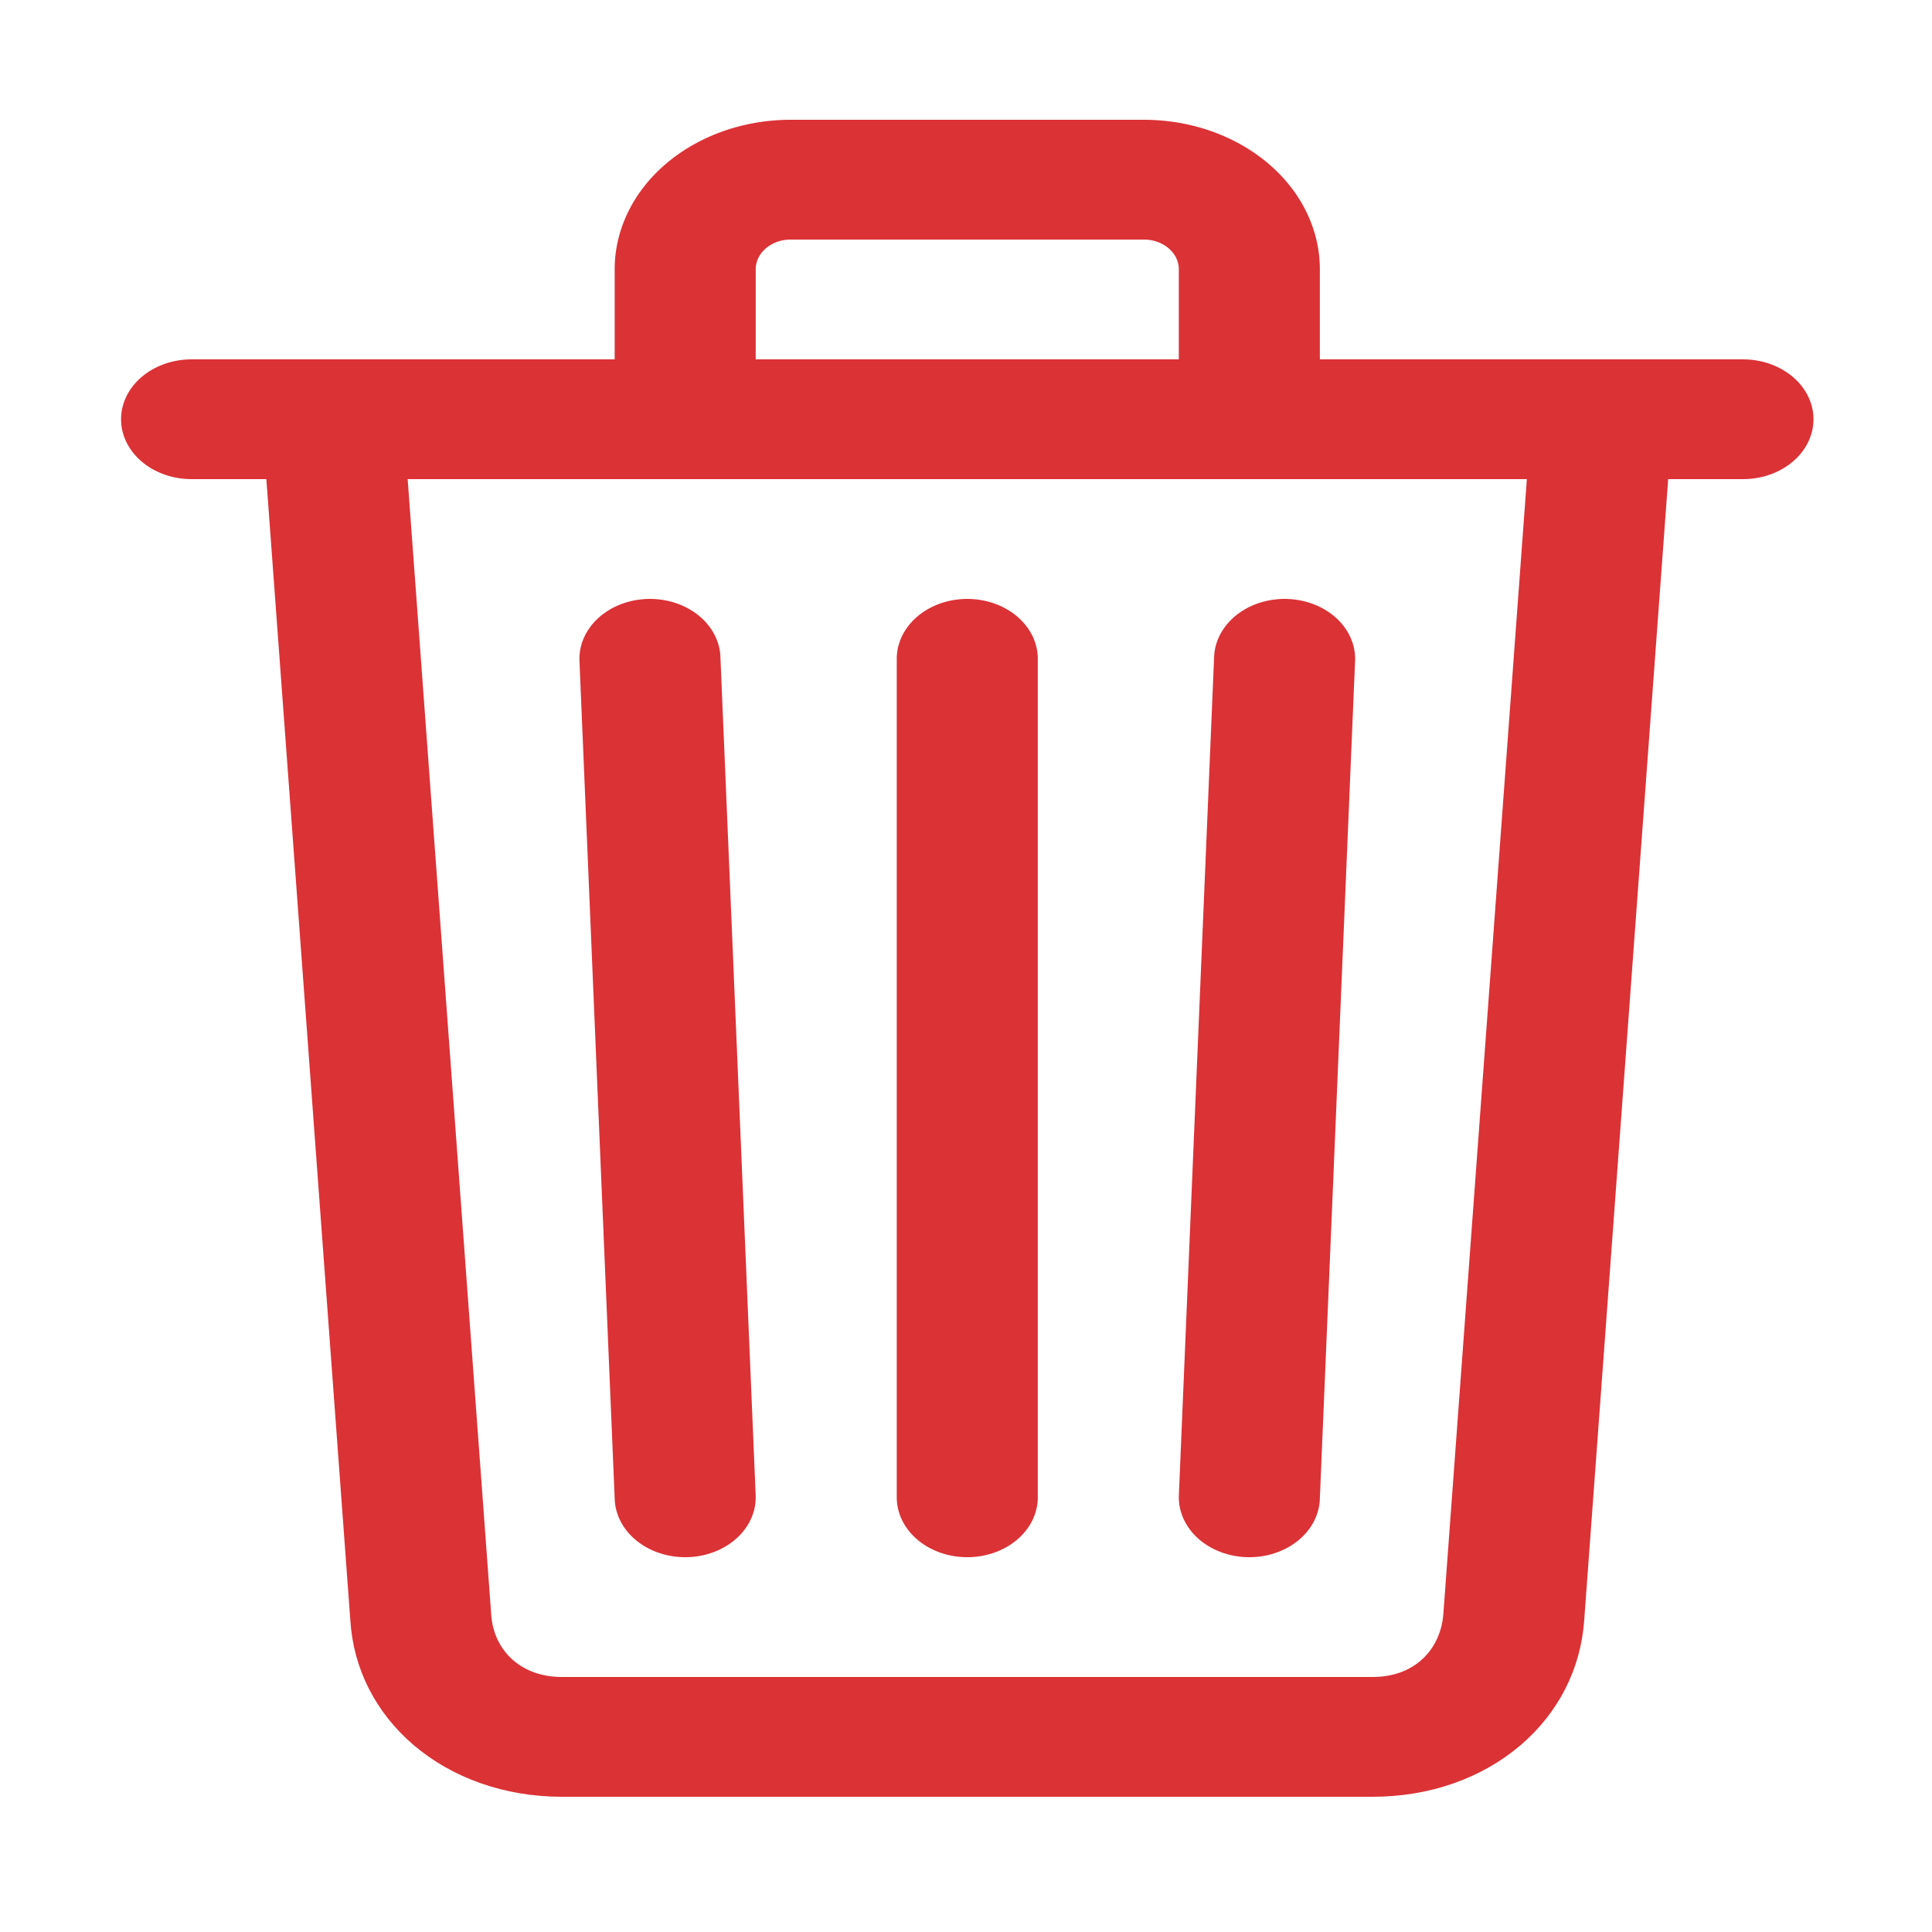 <svg viewBox="0 0 32 32" xmlns="http://www.w3.org/2000/svg"><g fill="none" stroke="#db3236" stroke-linecap="round" stroke-width="32" transform="matrix(.073 0 0 .062 -2.667 0)"><path d="m112 112 20 320c.95 18.49 14.4 32 32 32h184c17.67 0 30.87-13.51 32-32l20-320" stroke-linejoin="round"/><path d="m80 112h352" stroke-miterlimit="10"/><path d="m192 112v-40a23.93 23.93 0 0 1 24-24h80a23.93 23.93 0 0 1 24 24v40m-64 64v224m-72-224 8 224m136-224-8 224" stroke-linejoin="round"/></g></svg>